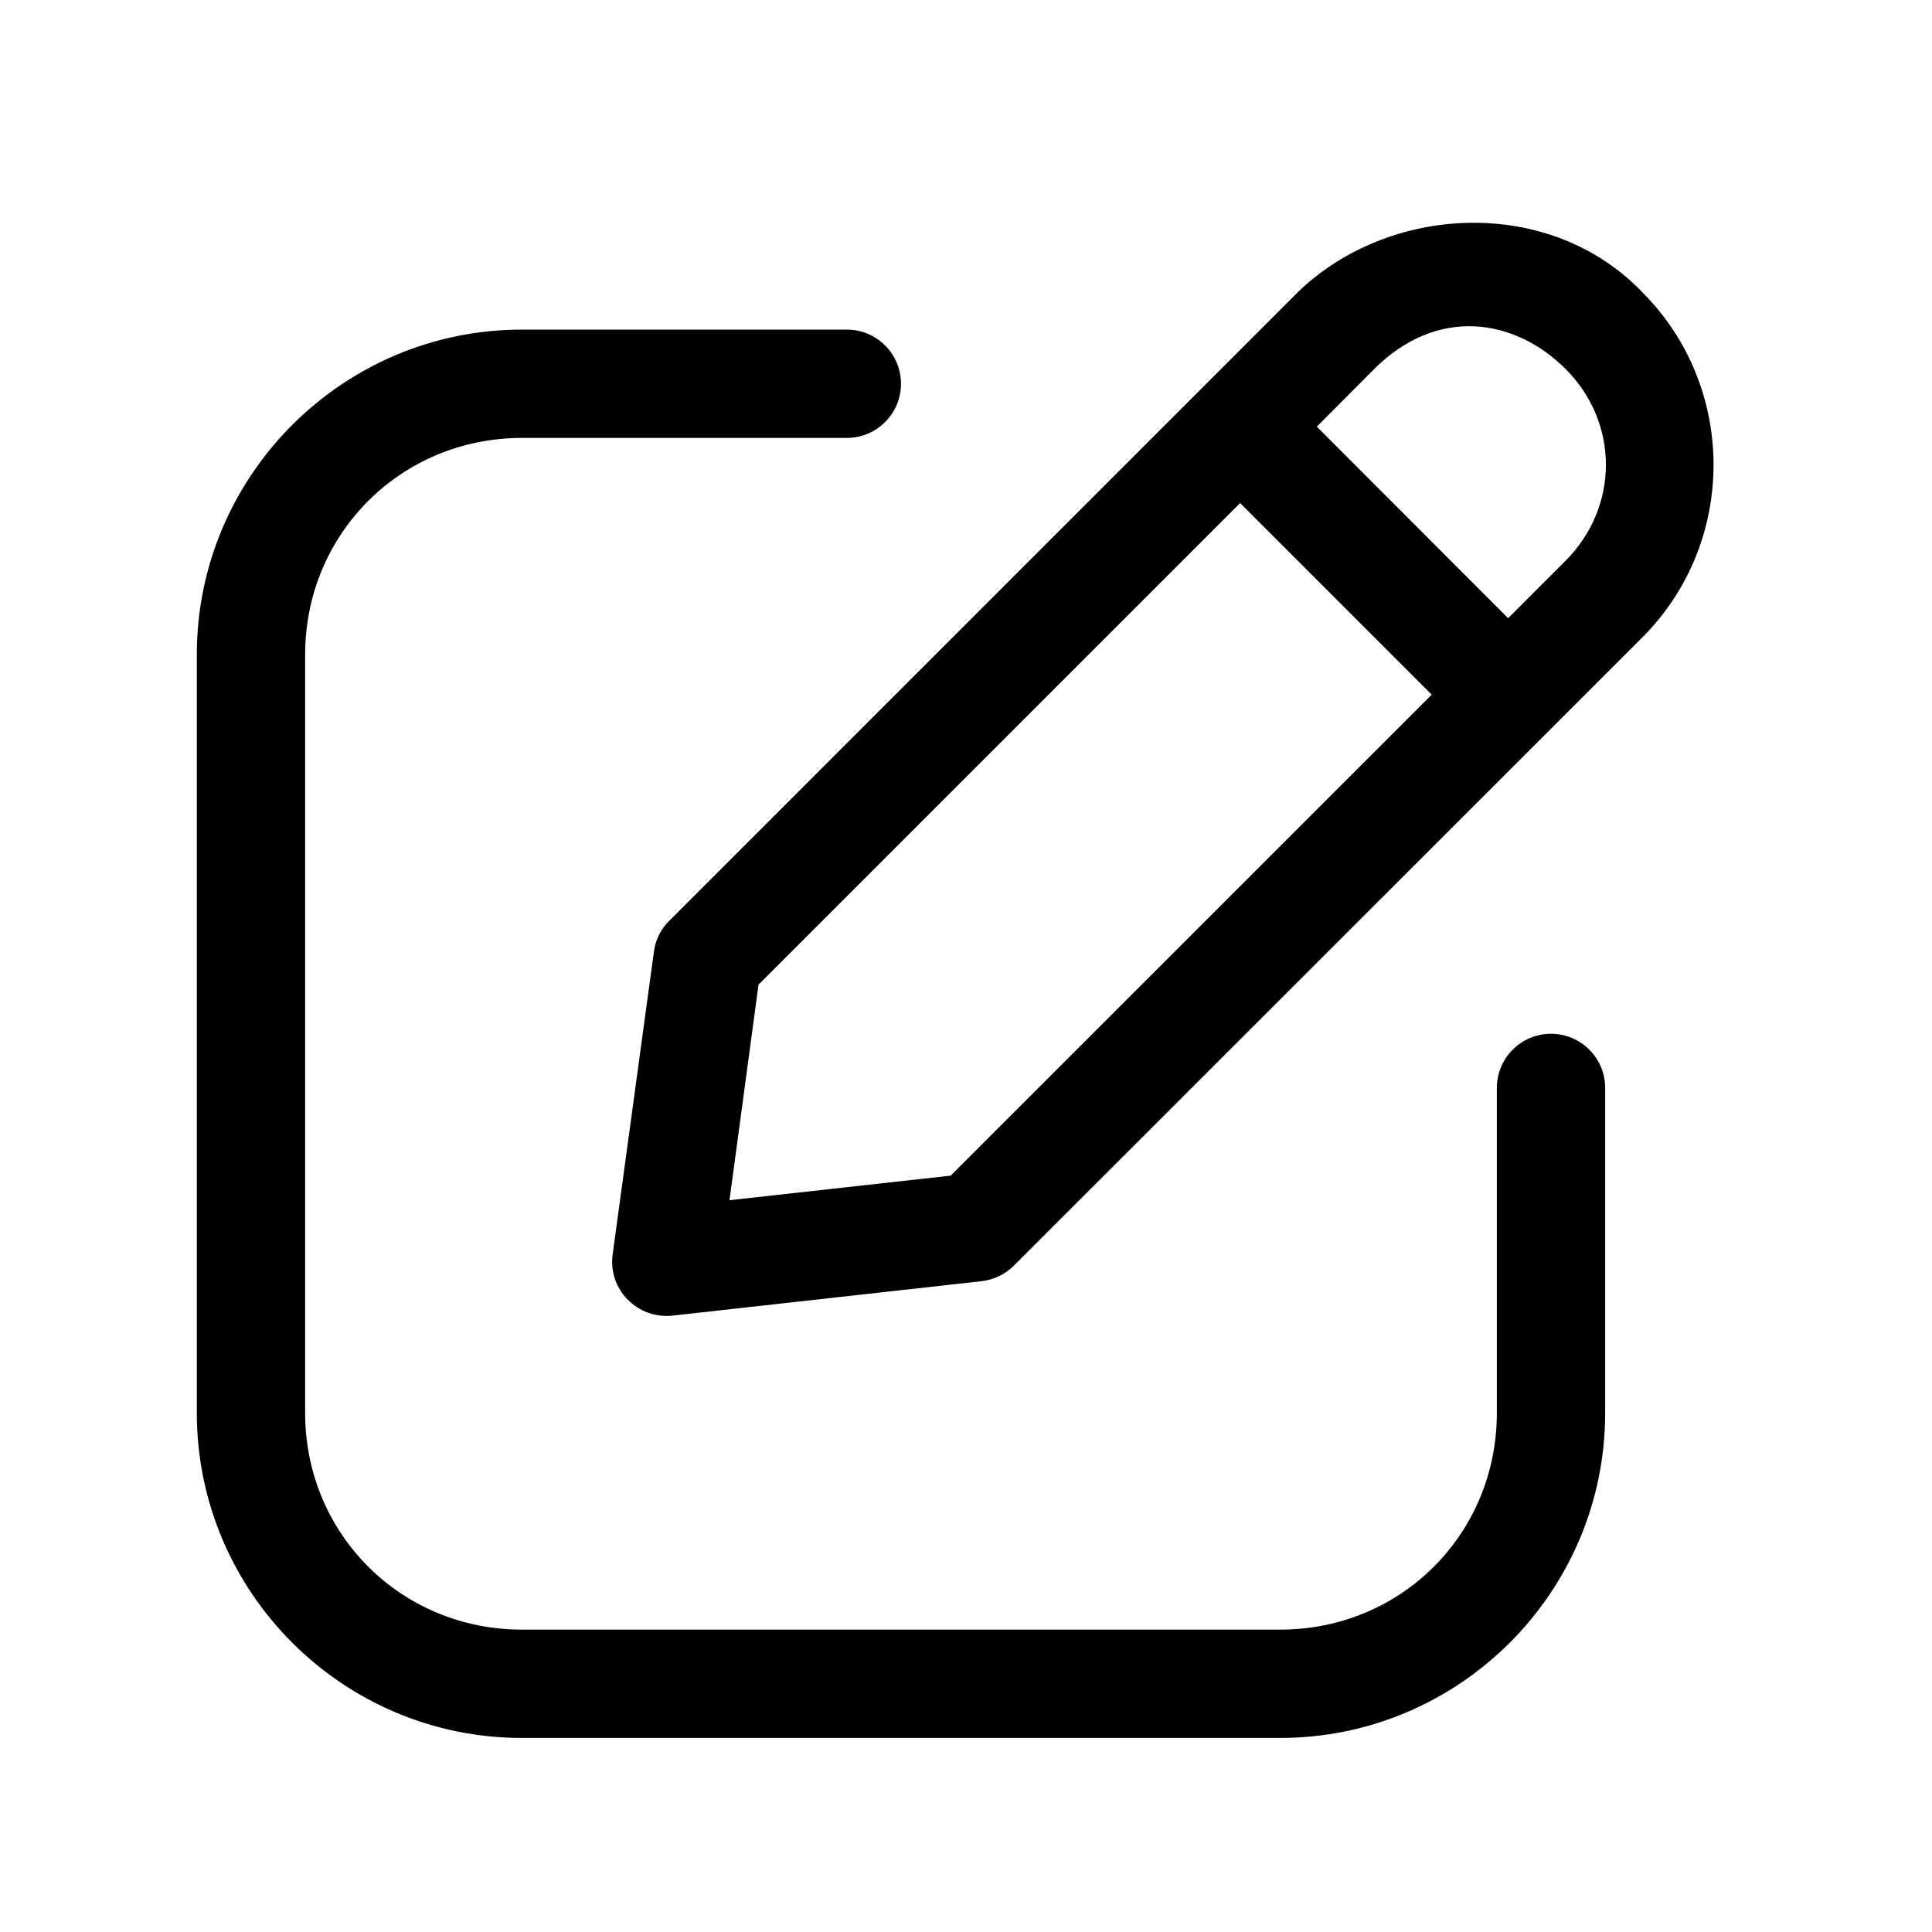 <svg xmlns="http://www.w3.org/2000/svg" xmlns:xlink="http://www.w3.org/1999/xlink" width="200" zoomAndPan="magnify" viewBox="0 0 150 150" height="200" preserveAspectRatio="xMidYMid meet" version="1.0"><path fill="#000000" d="M 40.516 25.59 C 26.605 25.59 15.281 36.934 15.281 50.82 L 15.281 109.699 C 15.281 123.609 26.605 134.934 40.516 134.934 L 99.391 134.934 C 113.301 134.934 124.625 123.609 124.625 109.699 L 124.625 84.469 C 124.625 82.145 122.742 80.262 120.422 80.262 C 118.098 80.262 116.215 82.145 116.215 84.469 L 116.215 109.699 C 116.215 119.098 108.789 126.523 99.391 126.523 L 40.516 126.523 C 31.141 126.523 23.691 119.098 23.691 109.699 L 23.691 50.82 C 23.691 41.445 31.141 34 40.516 34 L 65.746 34 C 68.07 34 69.953 32.117 69.953 29.793 C 69.953 27.473 68.07 25.59 65.746 25.59 Z M 40.516 25.59 " fill-opacity="1" fill-rule="nonzero"/><path fill="#000000" d="M 100.75 22.695 L 51.949 71.5 C 51.289 72.156 50.875 73.012 50.766 73.91 L 47.566 97.391 C 47.195 100.105 49.473 102.43 52.211 102.145 L 76.195 99.473 C 77.16 99.363 78.035 98.945 78.715 98.266 L 127.516 49.484 C 134.879 42.105 134.879 30.078 127.516 22.695 C 120.289 15.16 107.824 15.84 100.75 22.695 Z M 121.559 28.656 C 125.723 32.816 125.723 39.344 121.559 43.527 L 117.09 47.996 L 102.238 33.125 L 106.688 28.656 C 111.57 23.77 117.594 24.691 121.559 28.656 Z M 96.281 39.059 L 111.156 53.934 L 73.809 91.277 L 56.637 93.184 L 58.891 76.449 Z M 96.281 39.059 " fill-opacity="1" fill-rule="nonzero"/></svg>